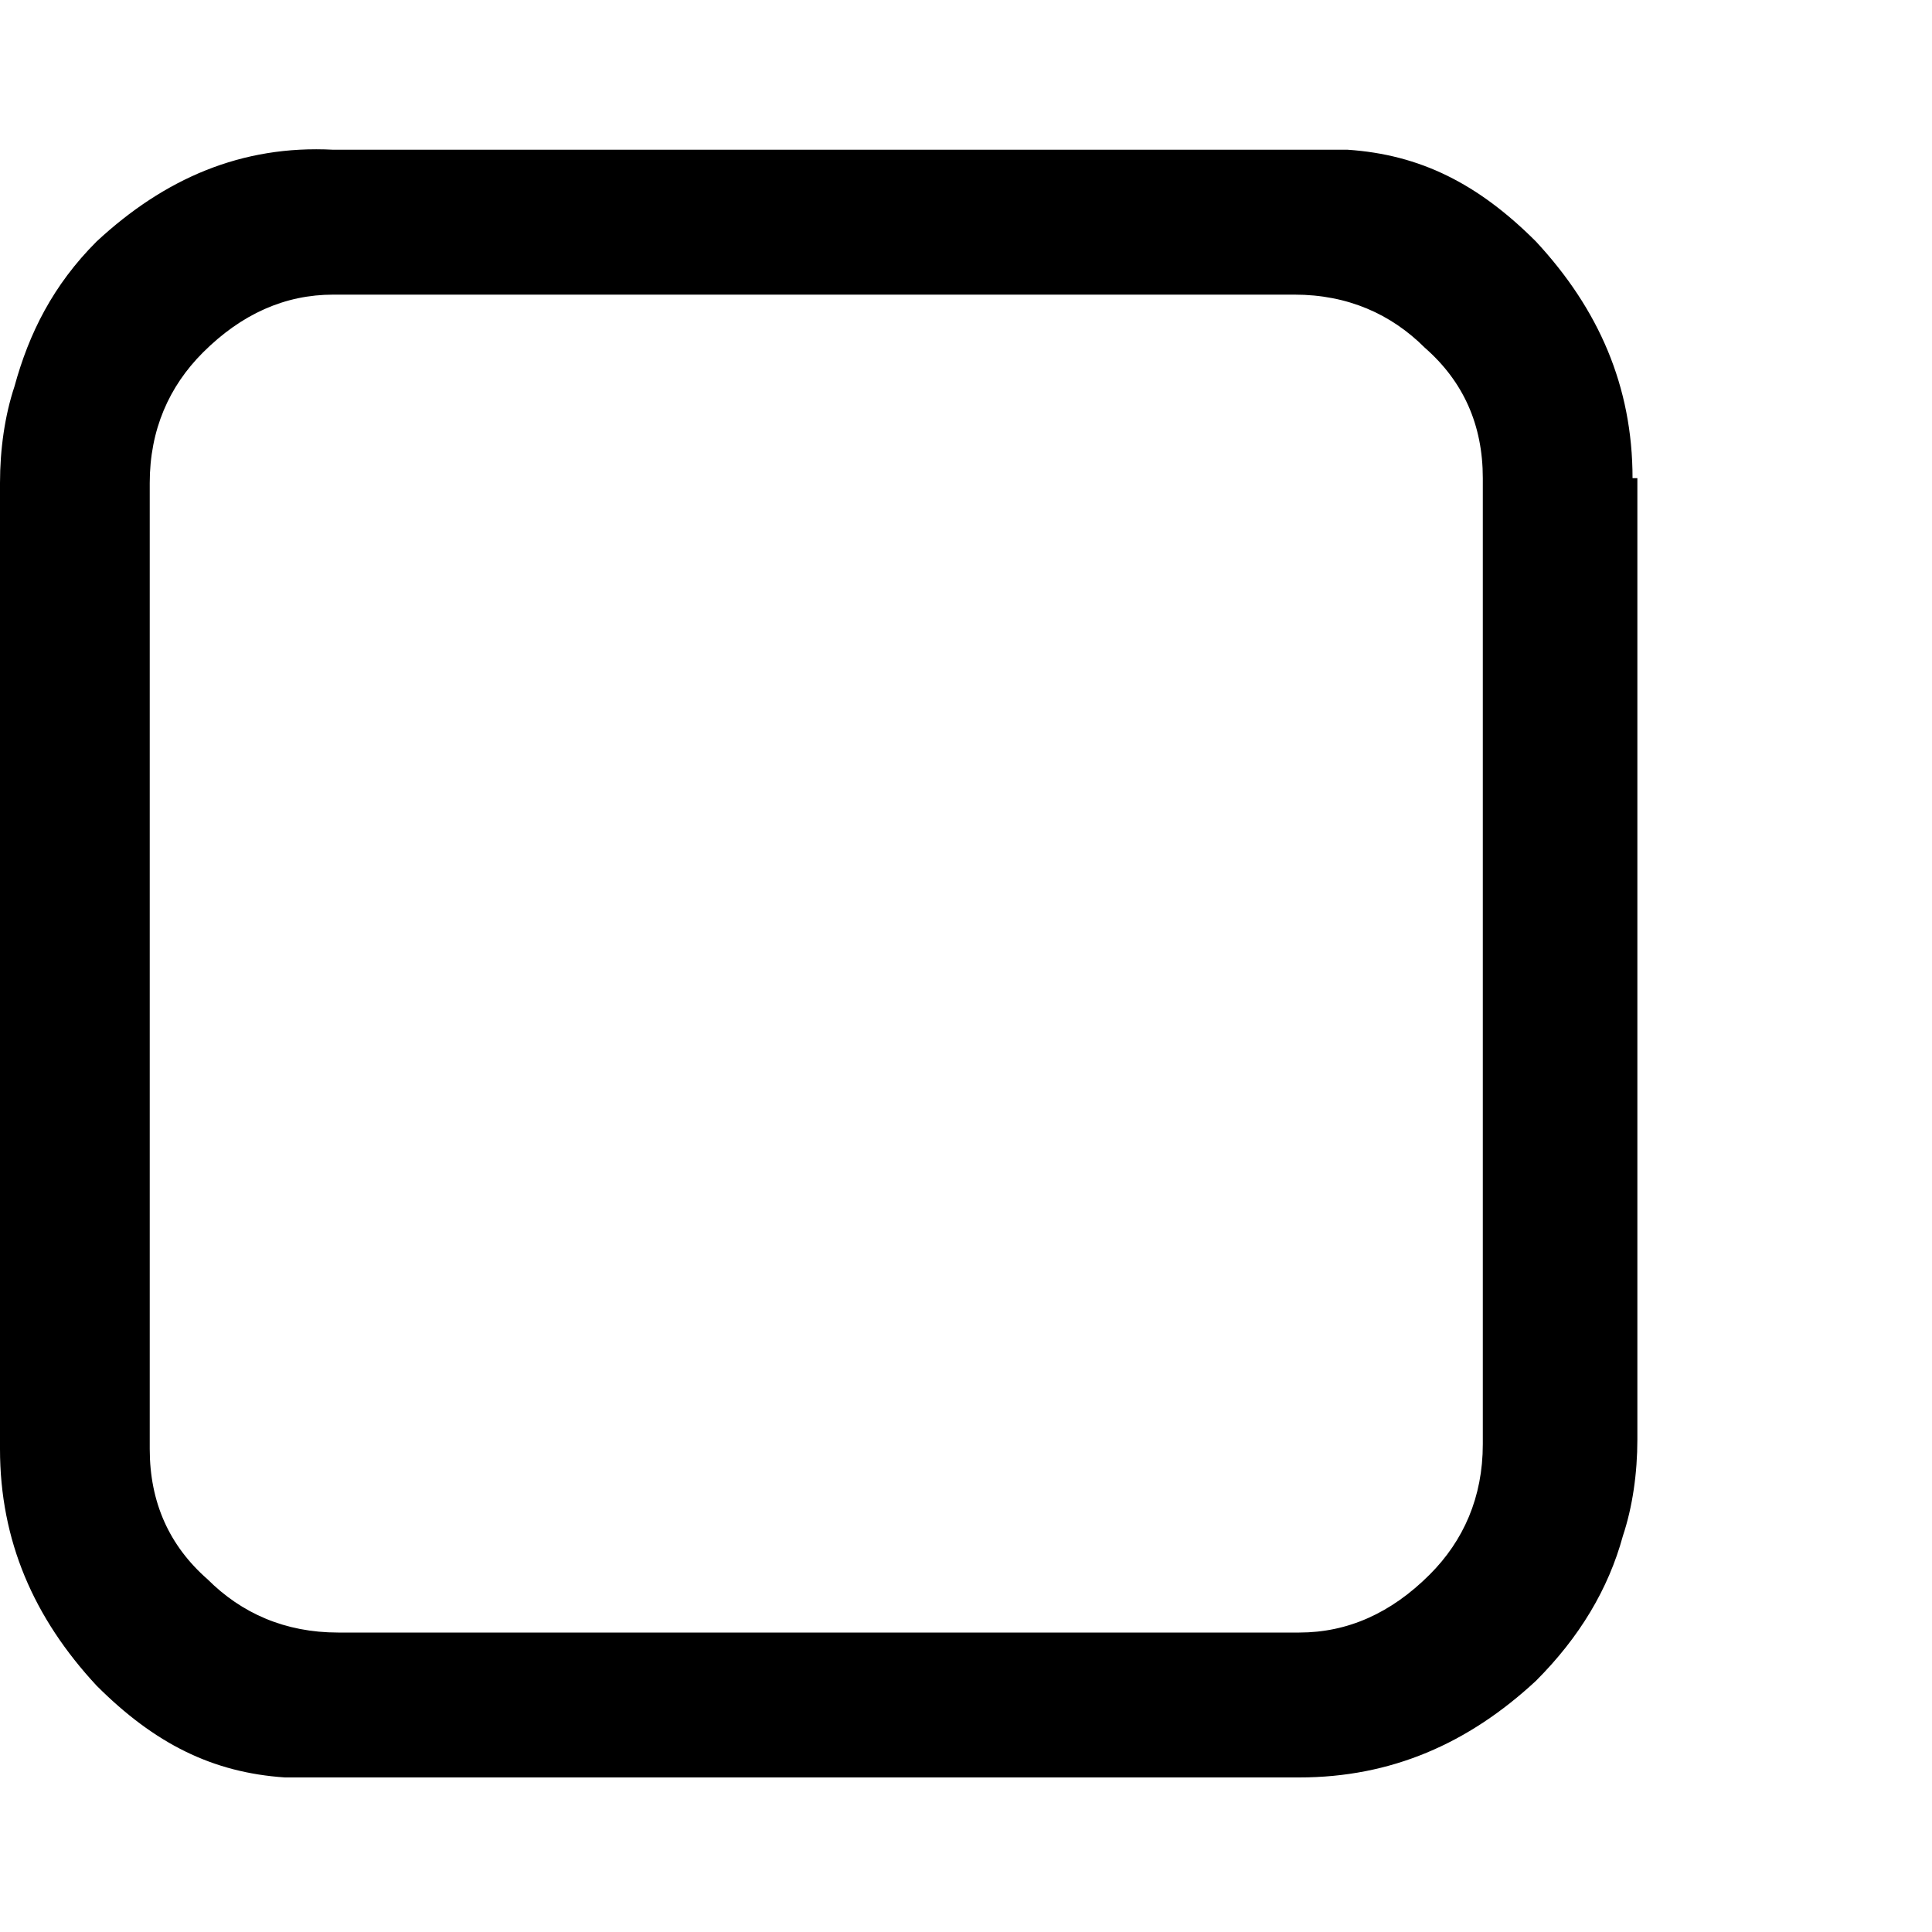 <?xml version="1.0" encoding="utf-8"?>
<!-- Generated by IcoMoon.io -->
<!DOCTYPE svg PUBLIC "-//W3C//DTD SVG 1.1//EN" "http://www.w3.org/Graphics/SVG/1.1/DTD/svg11.dtd">
<svg version="1.1" xmlns="http://www.w3.org/2000/svg" xmlns:xlink="http://www.w3.org/1999/xlink" width="40" height="40" viewBox="0 0 40 40">
<path d="M33.8 9.9c0-1.9-.7-3.5-2-4.9-1.2-1.2-2.4-1.8-3.9-1.9h-21c-1.9-.1-3.5.6-4.9 1.9-.9.9-1.4 1.9-1.7 3-.2.6-.3 1.3-.3 2v20c0 1.9.7 3.5 2 4.9 1.2 1.2 2.4 1.8 3.9 1.9h21c1.9 0 3.5-.7 4.9-2 .9-.9 1.5-1.9 1.8-3 .2-.6.3-1.3.3-2v-19.9zm-26.8 23.9c-1.1 0-2-.4-2.7-1.1-.8-.7-1.2-1.6-1.2-2.7v-20c0-1.1.4-2 1.1-2.7.8-.8 1.7-1.2 2.7-1.2h19.9c1.1 0 2 .4 2.7 1.1.8.7 1.2 1.6 1.2 2.7v20c0 1.1-.4 2-1.1 2.7-.8.8-1.7 1.2-2.7 1.2h-19.9z"></path>
</svg>

